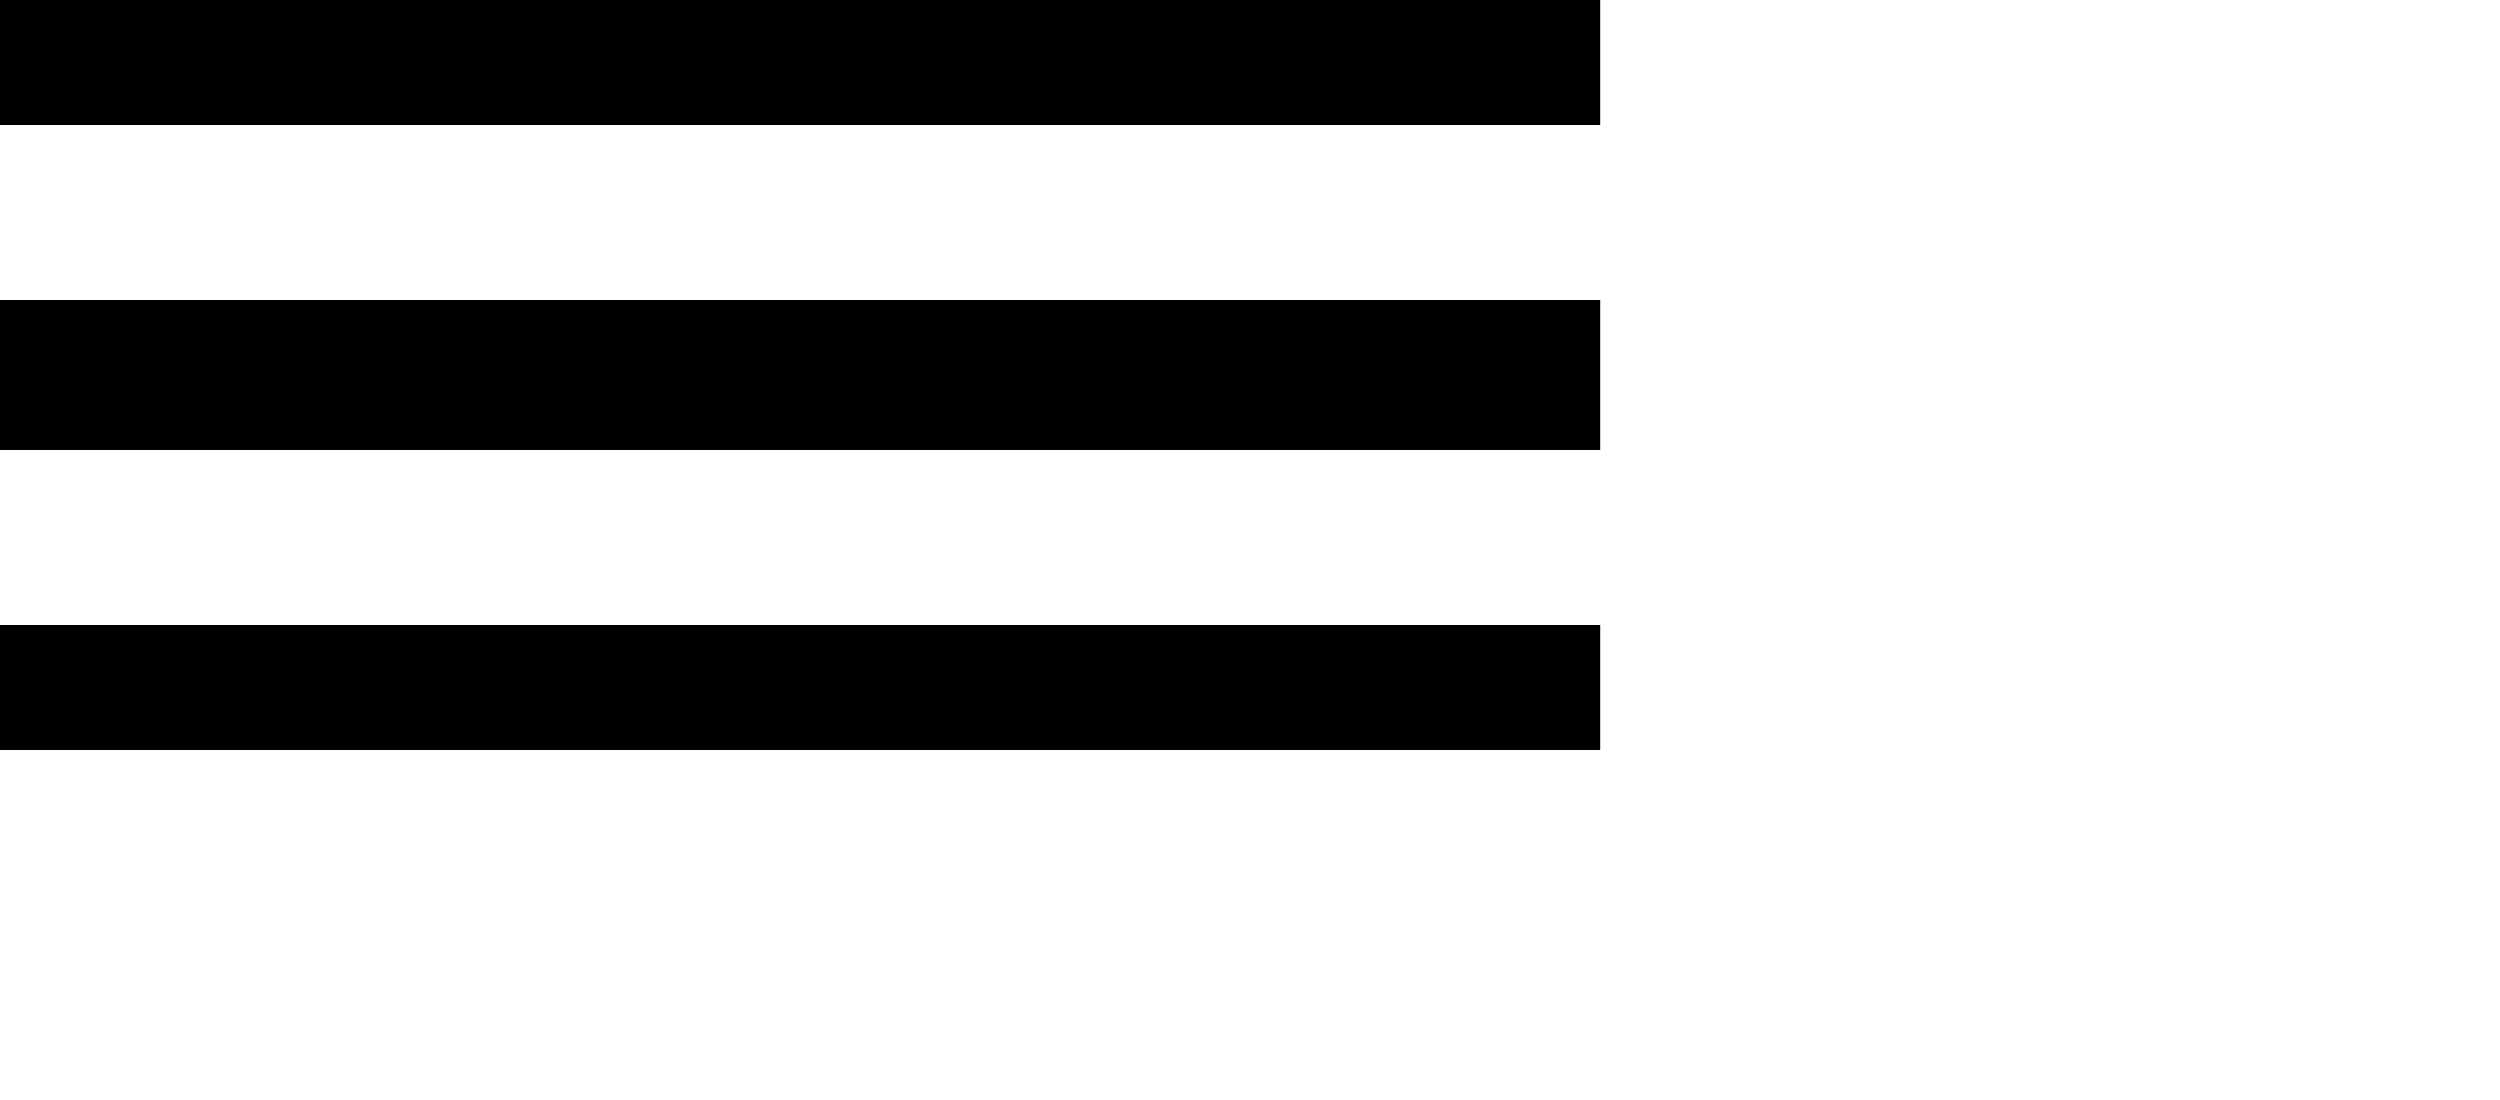 <svg width="100" height="44" viewBox="0 0 100 44" fill="none" xmlns="http://www.w3.org/2000/svg">
<g id="MANU BAR">
<line id="Line 1" y1="2.5" x2="64.008" y2="2.5" stroke="black" stroke-width="5"/>
<line id="Line 2" y1="15" x2="64.008" y2="15" stroke="black" stroke-width="6"/>
<line id="Line 3" y1="27.5" x2="64.008" y2="27.5" stroke="black" stroke-width="5"/>
</g>
</svg>
